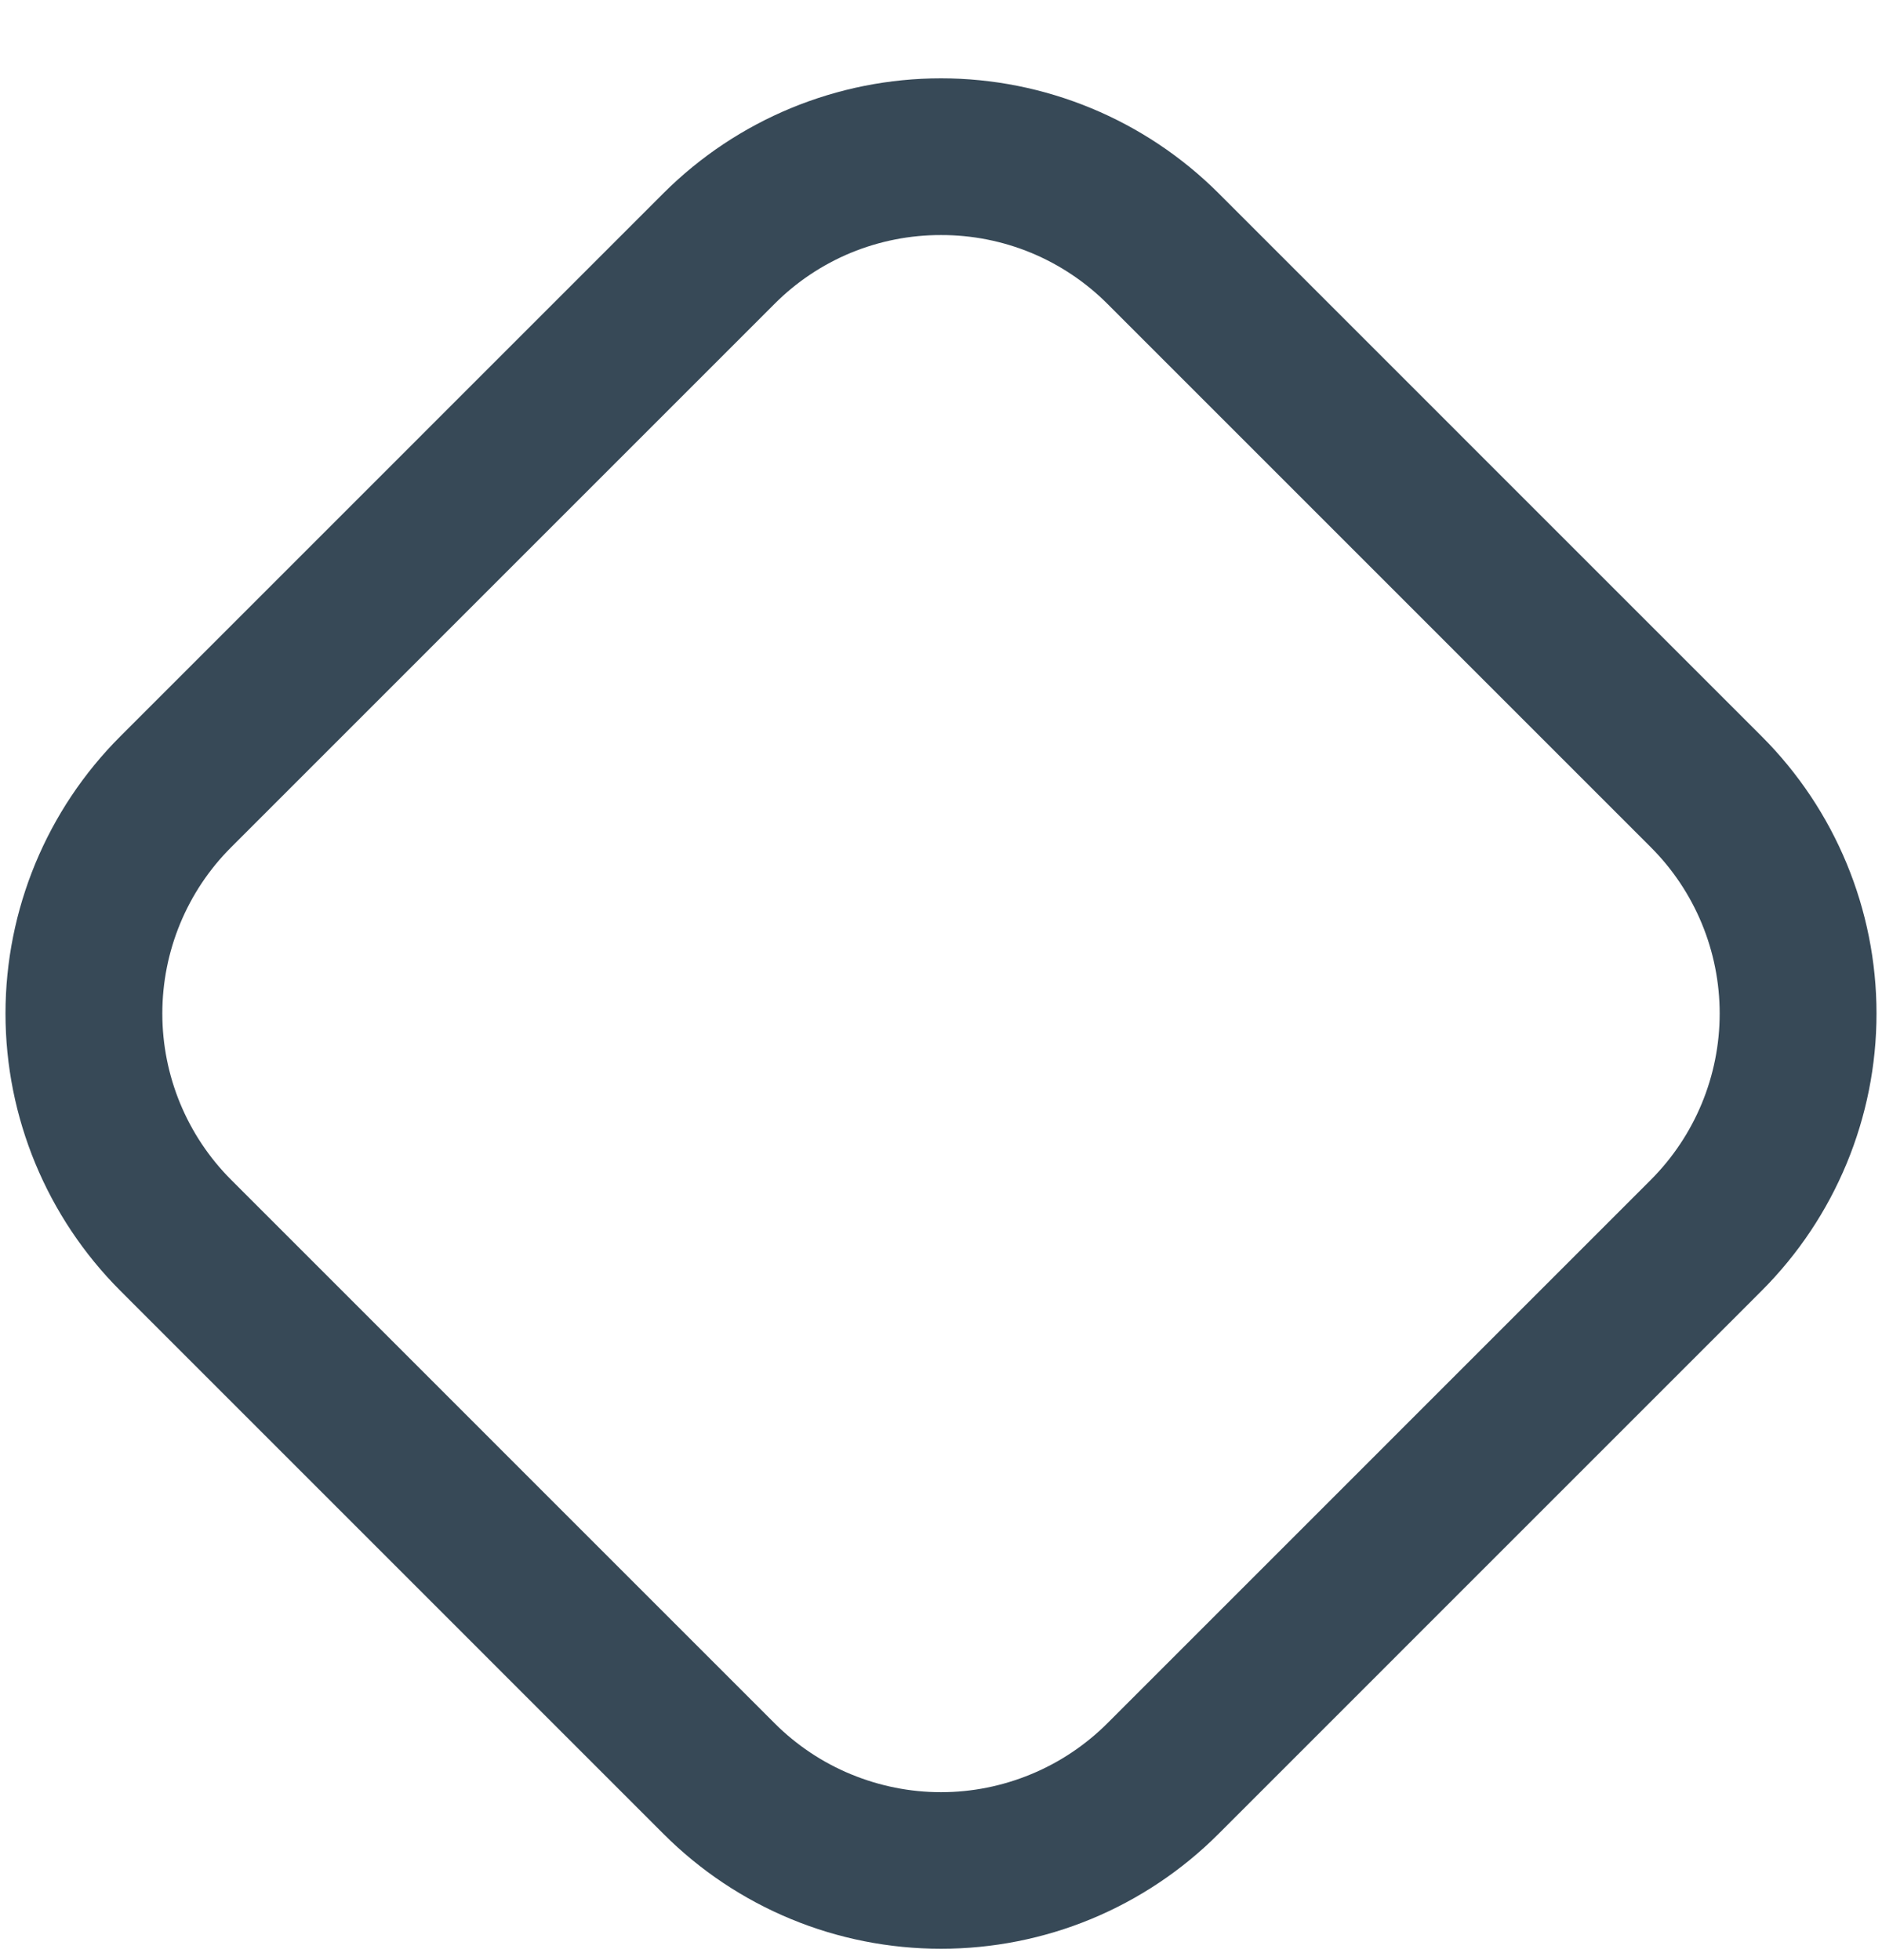 <svg width="24" height="25" viewBox="0 0 24 25" fill="none" xmlns="http://www.w3.org/2000/svg">
<g clip-path="url(#clip0_507_2218)">
<path d="M12 24.855C11.343 24.855 10.693 24.727 10.086 24.476C9.479 24.225 8.928 23.857 8.464 23.393L1.534 16.462C0.597 15.524 0.07 14.252 0.07 12.927C0.07 11.601 0.597 10.329 1.534 9.392L8.464 2.461C9.403 1.525 10.674 0.999 12 0.999C13.325 0.999 14.597 1.525 15.536 2.461L22.466 9.392C23.403 10.329 23.93 11.601 23.93 12.927C23.93 14.252 23.403 15.524 22.466 16.462L15.536 23.393C15.072 23.857 14.52 24.225 13.914 24.476C13.307 24.727 12.656 24.855 12 24.855ZM12 2.998C11.606 2.997 11.216 3.074 10.851 3.224C10.487 3.375 10.156 3.596 9.878 3.875L2.948 10.806C2.385 11.368 2.07 12.131 2.07 12.927C2.07 13.722 2.385 14.485 2.948 15.048L9.878 21.979C10.156 22.257 10.487 22.479 10.851 22.629C11.216 22.78 11.606 22.858 12 22.858C12.394 22.858 12.784 22.78 13.148 22.629C13.512 22.479 13.843 22.257 14.122 21.979L21.052 15.048C21.614 14.485 21.93 13.722 21.93 12.927C21.93 12.131 21.614 11.368 21.052 10.806L14.122 3.875C13.843 3.596 13.512 3.375 13.148 3.224C12.784 3.074 12.394 2.997 12 2.998Z" fill="#374957"/>
</g>
<defs>
<clipPath id="clip0_507_2218">
<rect width="24" height="24" fill="white" transform="translate(0 0.927)"/>
</clipPath>
</defs>
</svg>
